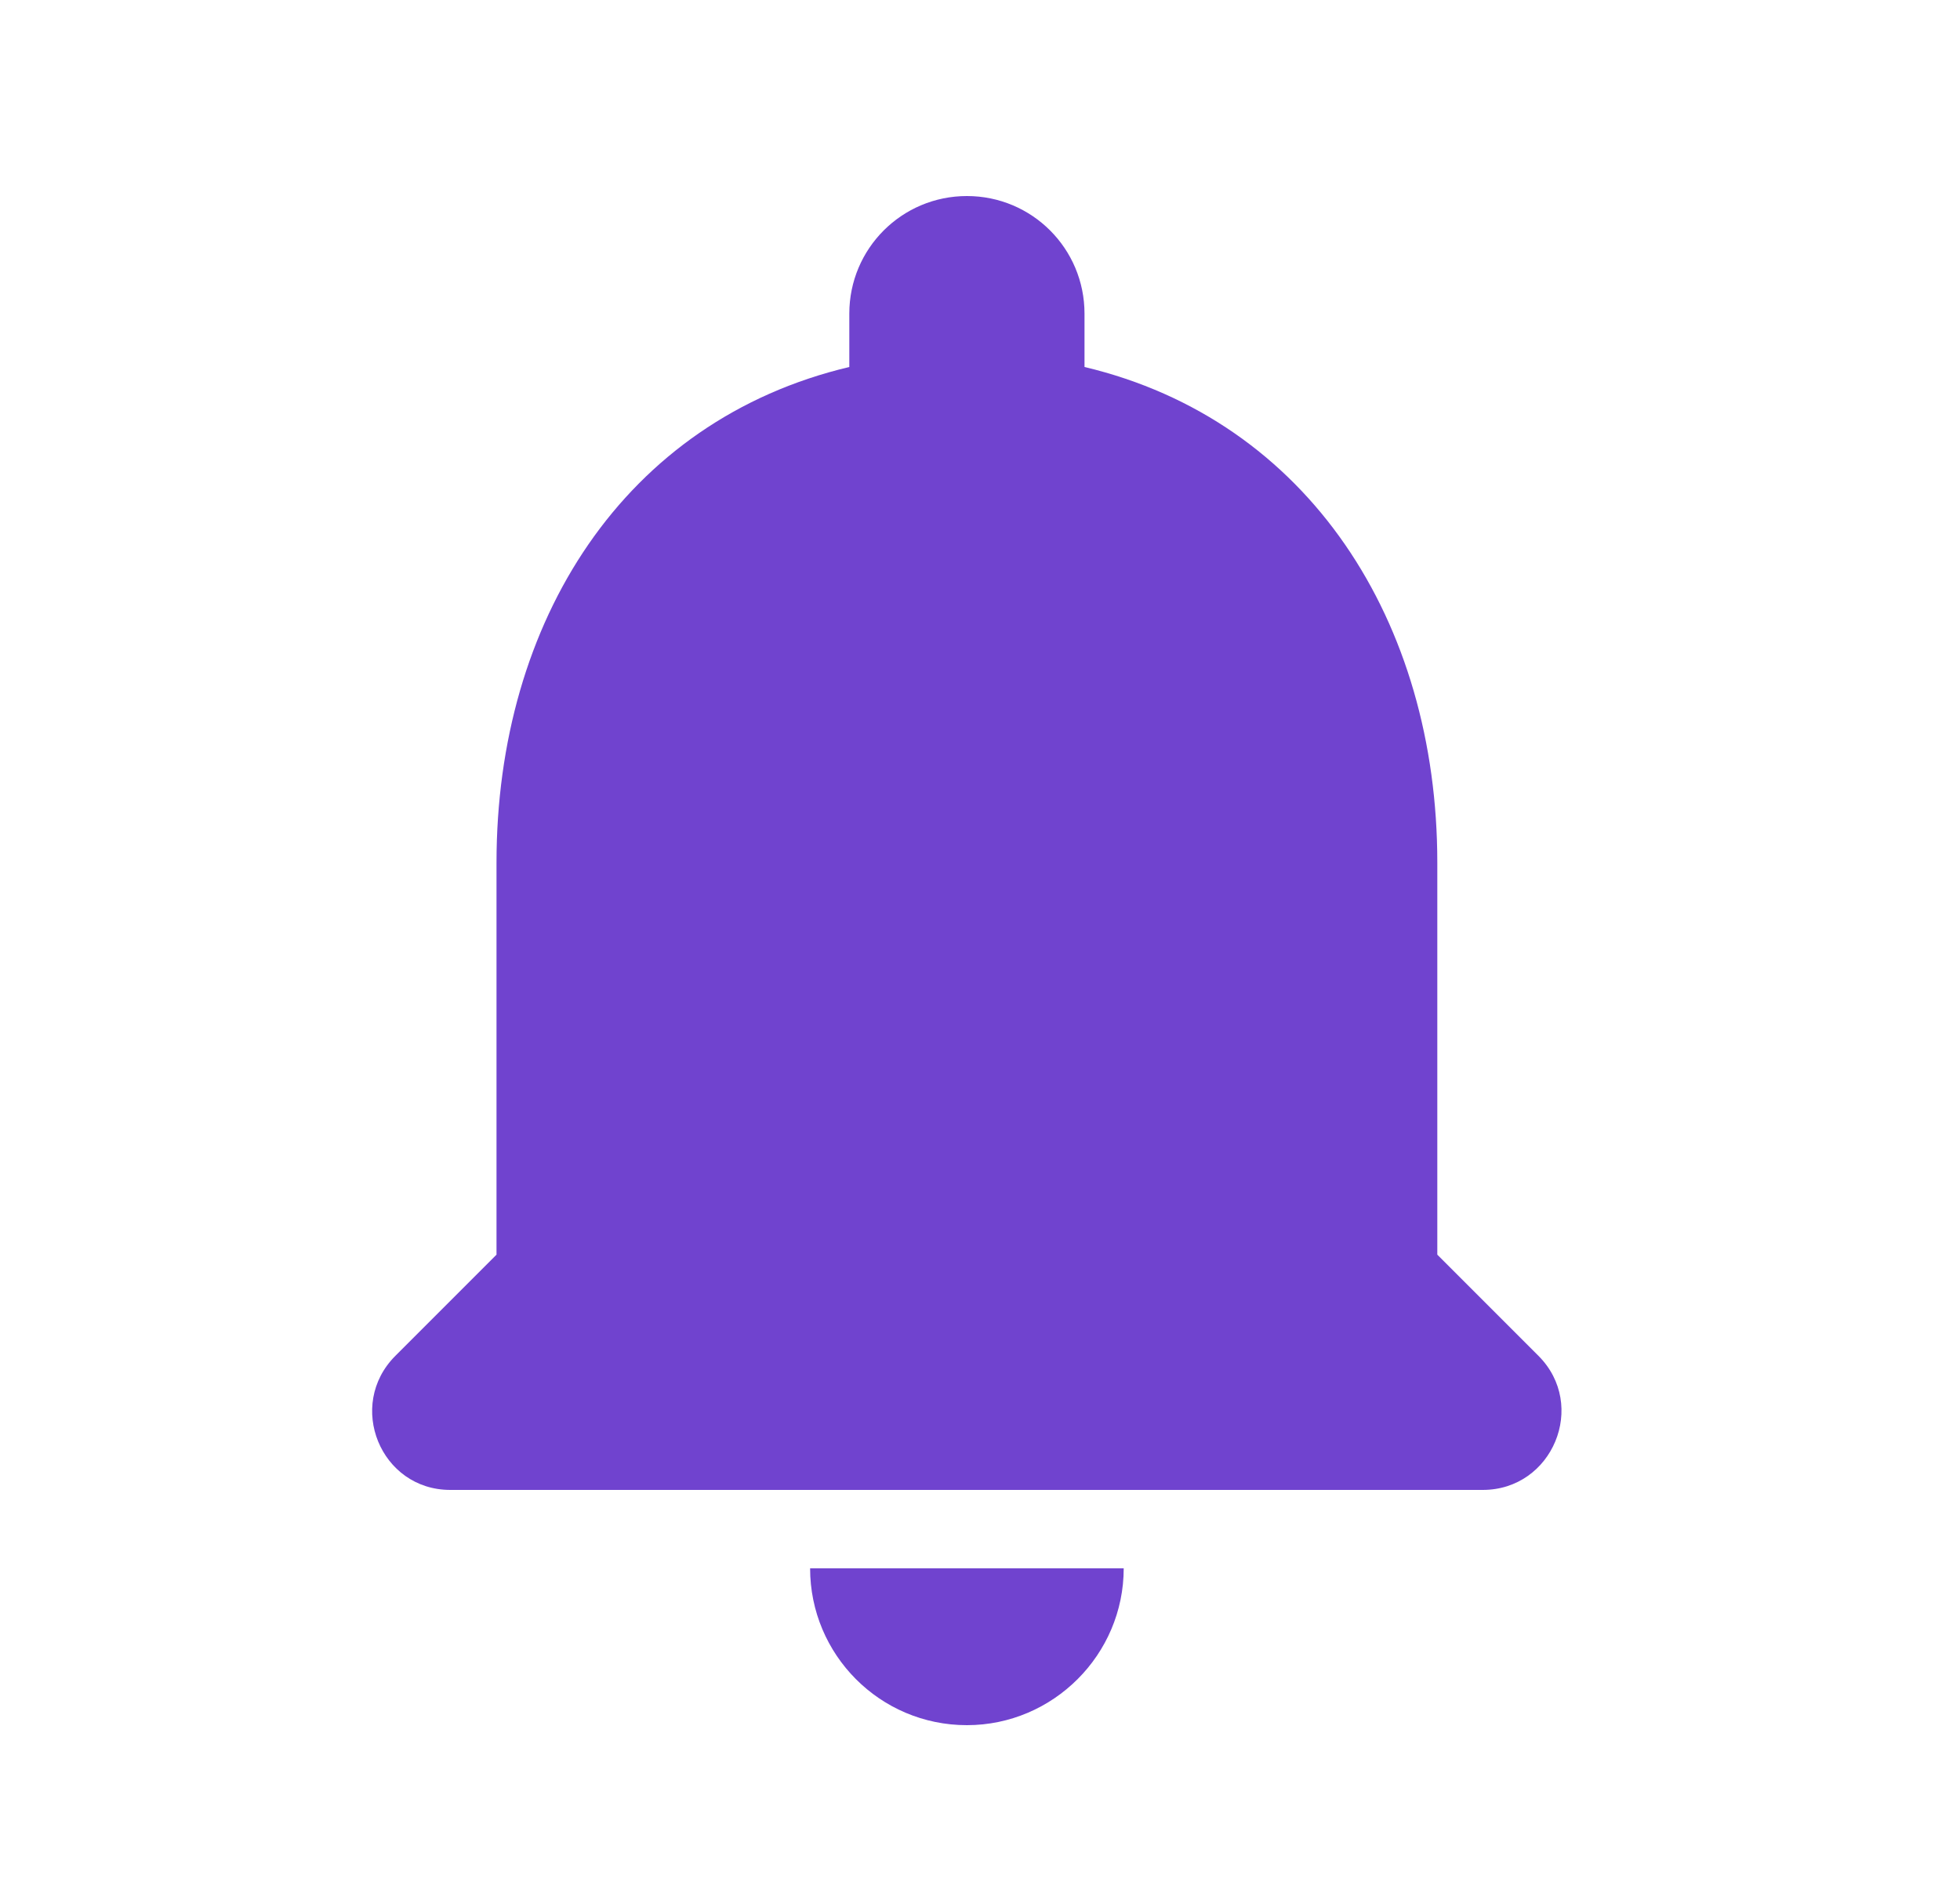 <svg width="25" height="24" viewBox="0 0 25 24" fill="none" xmlns="http://www.w3.org/2000/svg">
<g clip-path="url(#clip0_521_141)">
<path d="M12.333 22C13.433 22 14.333 21.1 14.333 20H10.333C10.333 21.1 11.223 22 12.333 22ZM18.333 16V11C18.333 7.93 16.693 5.36 13.833 4.68V4C13.833 3.17 13.163 2.5 12.333 2.5C11.503 2.5 10.833 3.17 10.833 4V4.68C7.963 5.36 6.333 7.92 6.333 11V16L5.043 17.29C4.413 17.92 4.853 19 5.743 19H18.913C19.803 19 20.253 17.92 19.623 17.29L18.333 16Z" fill="#7043CF"/>
</g>
<defs>
<clipPath id="clip0_521_141">
<rect width="24" height="24" fill="white" transform="translate(0.333)"/>
</clipPath>
</defs>
</svg>

